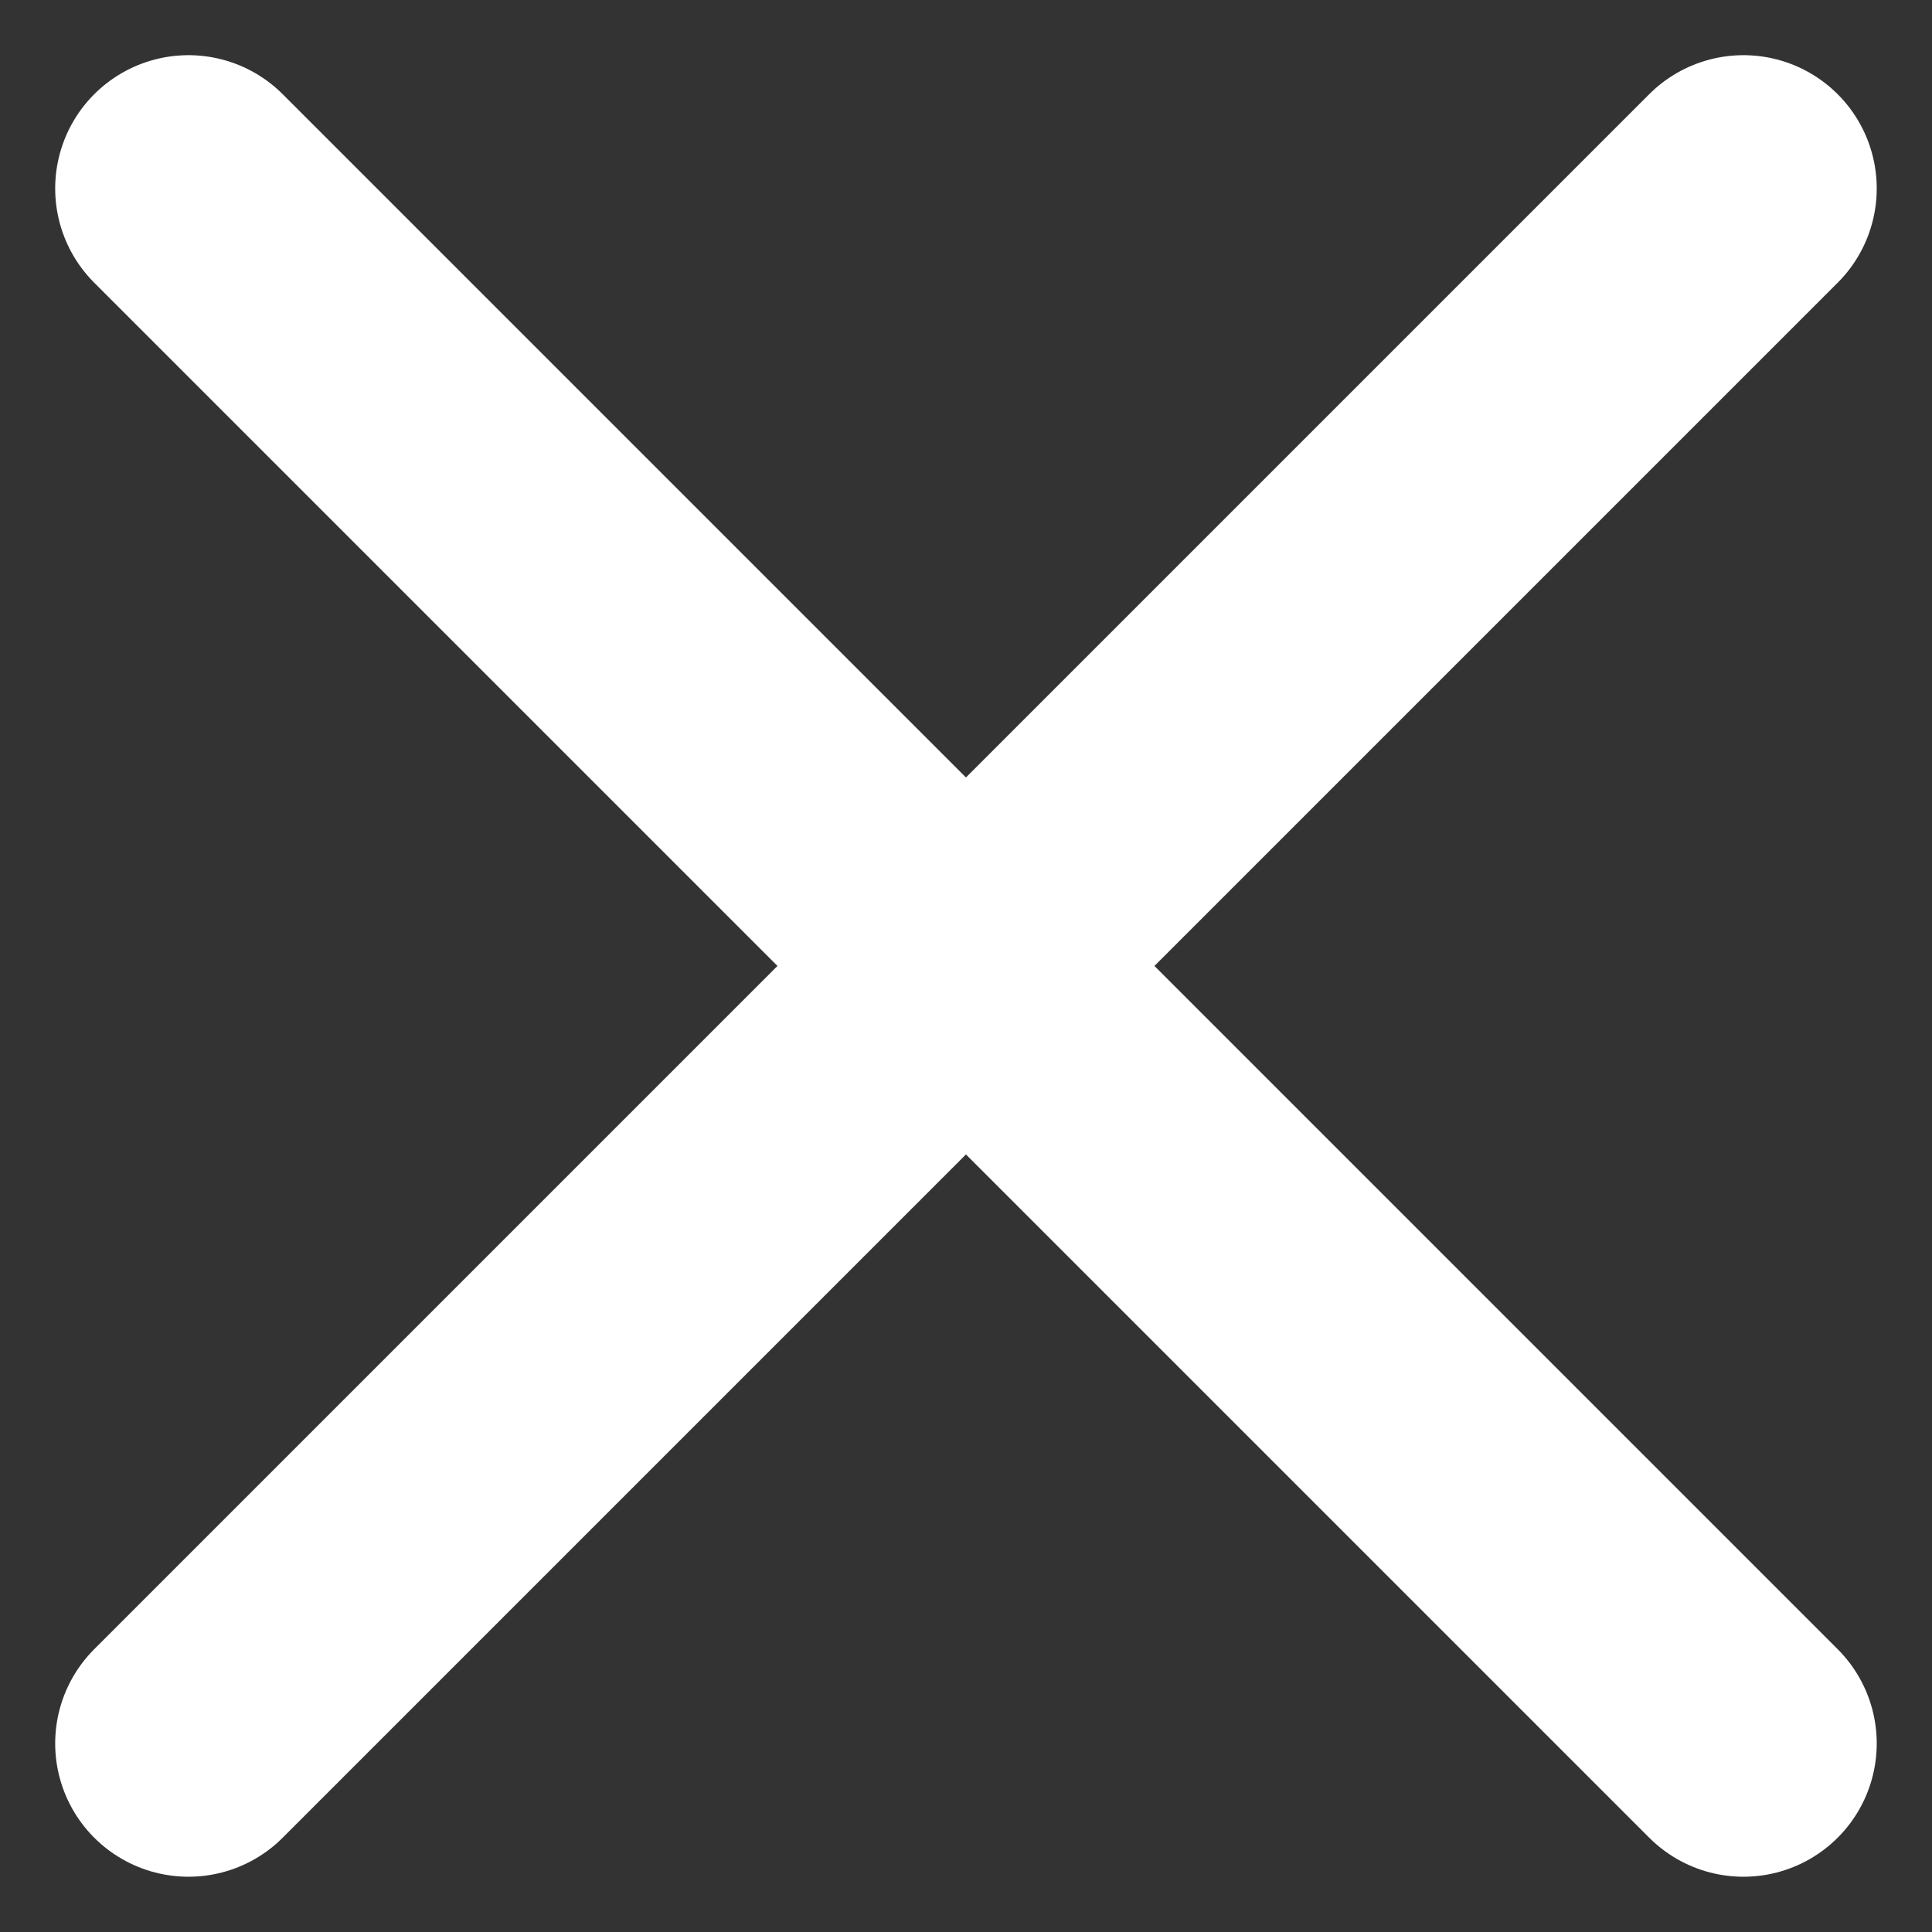 <svg xmlns="http://www.w3.org/2000/svg" width="21.743" height="21.743" viewBox="0 0 21.743 21.743">
    <rect x="0" y="0" width="21.743" height="21.743" fill="#333333" stroke="none"/>
    <g id="Group_118" data-name="Group 118" transform="translate(-326.379 -23.379)">
        <line id="Line_15" data-name="Line 15" x1="17.5" y2="17.5" transform="translate(328.5 25.5)" fill="none" stroke="#fff" stroke-linecap="round" stroke-width="3"/>
        <line id="Line_16" data-name="Line 16" x2="17.5" y2="17.5" transform="translate(328.5 25.5)" fill="none" stroke="#fff" stroke-linecap="round" stroke-width="3"/>
    </g>
</svg>
